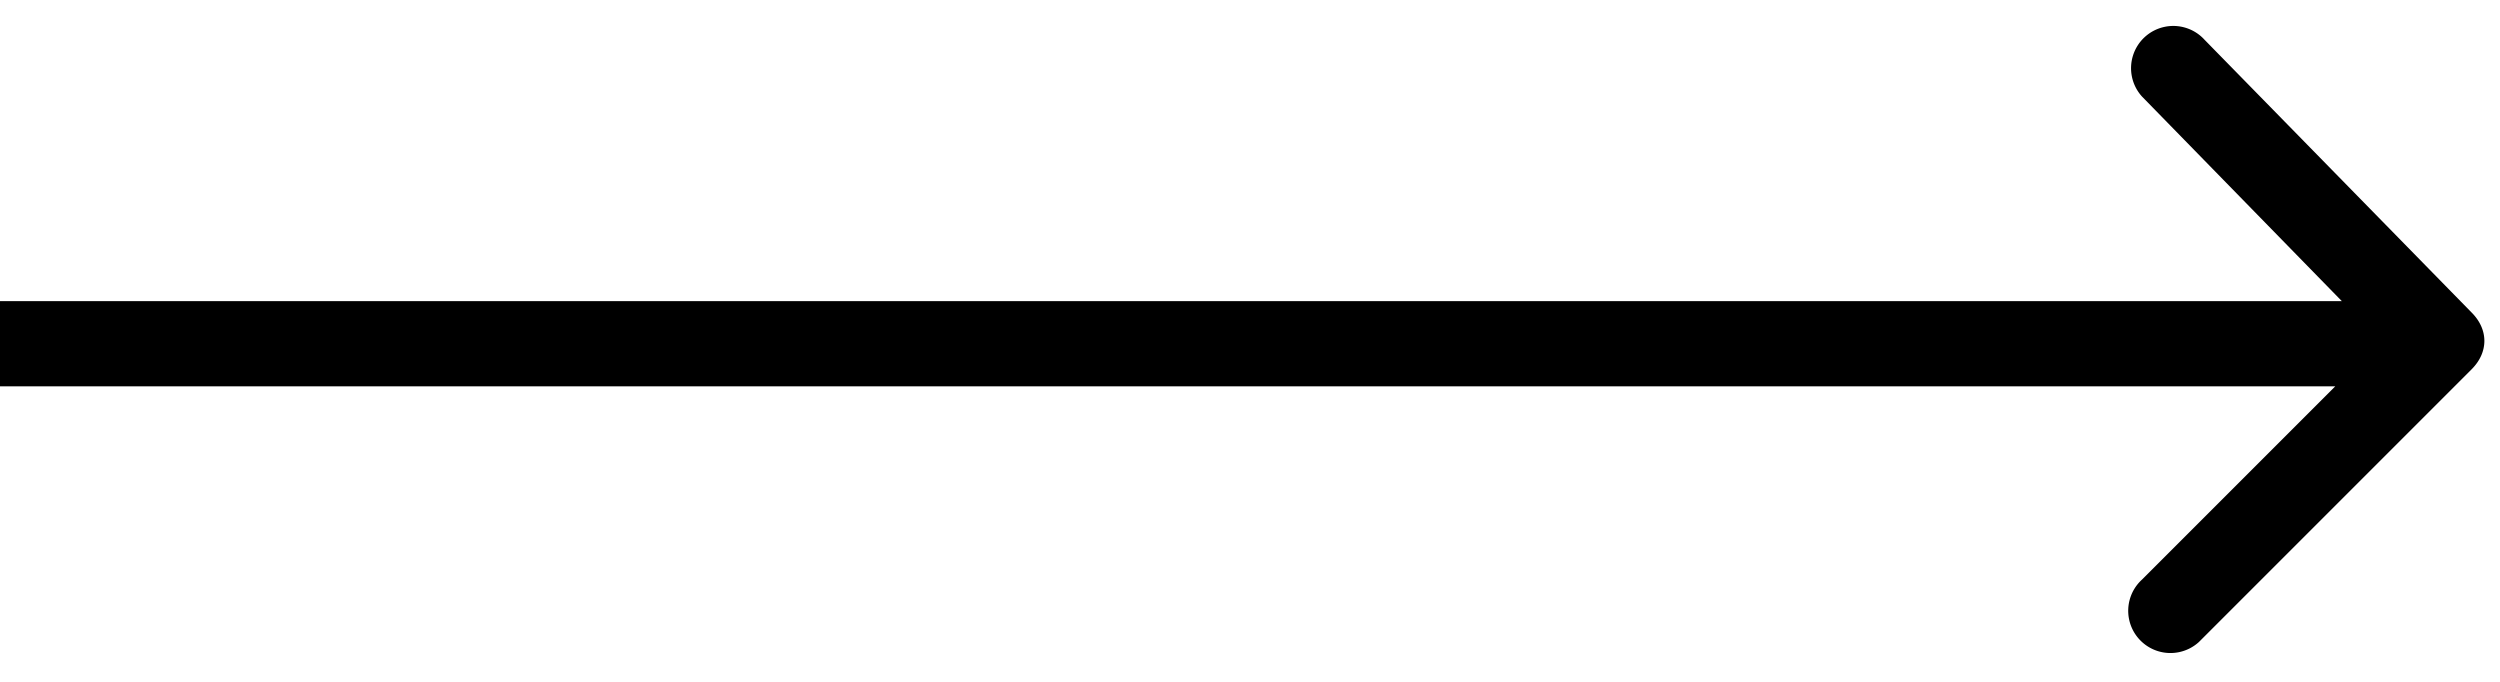 <svg width="44" height="12" fill="none" xmlns="http://www.w3.org/2000/svg"><path d="M43.5 6.5c.3-.3.3-.7 0-1L38.8.7a.7.7 0 10-1.1 1L41.9 6l-4.2 4.2a.7.7 0 101 1.1l4.8-4.8zM43 5.3H0v1.5h43V5.3z" fill="#000"/></svg>